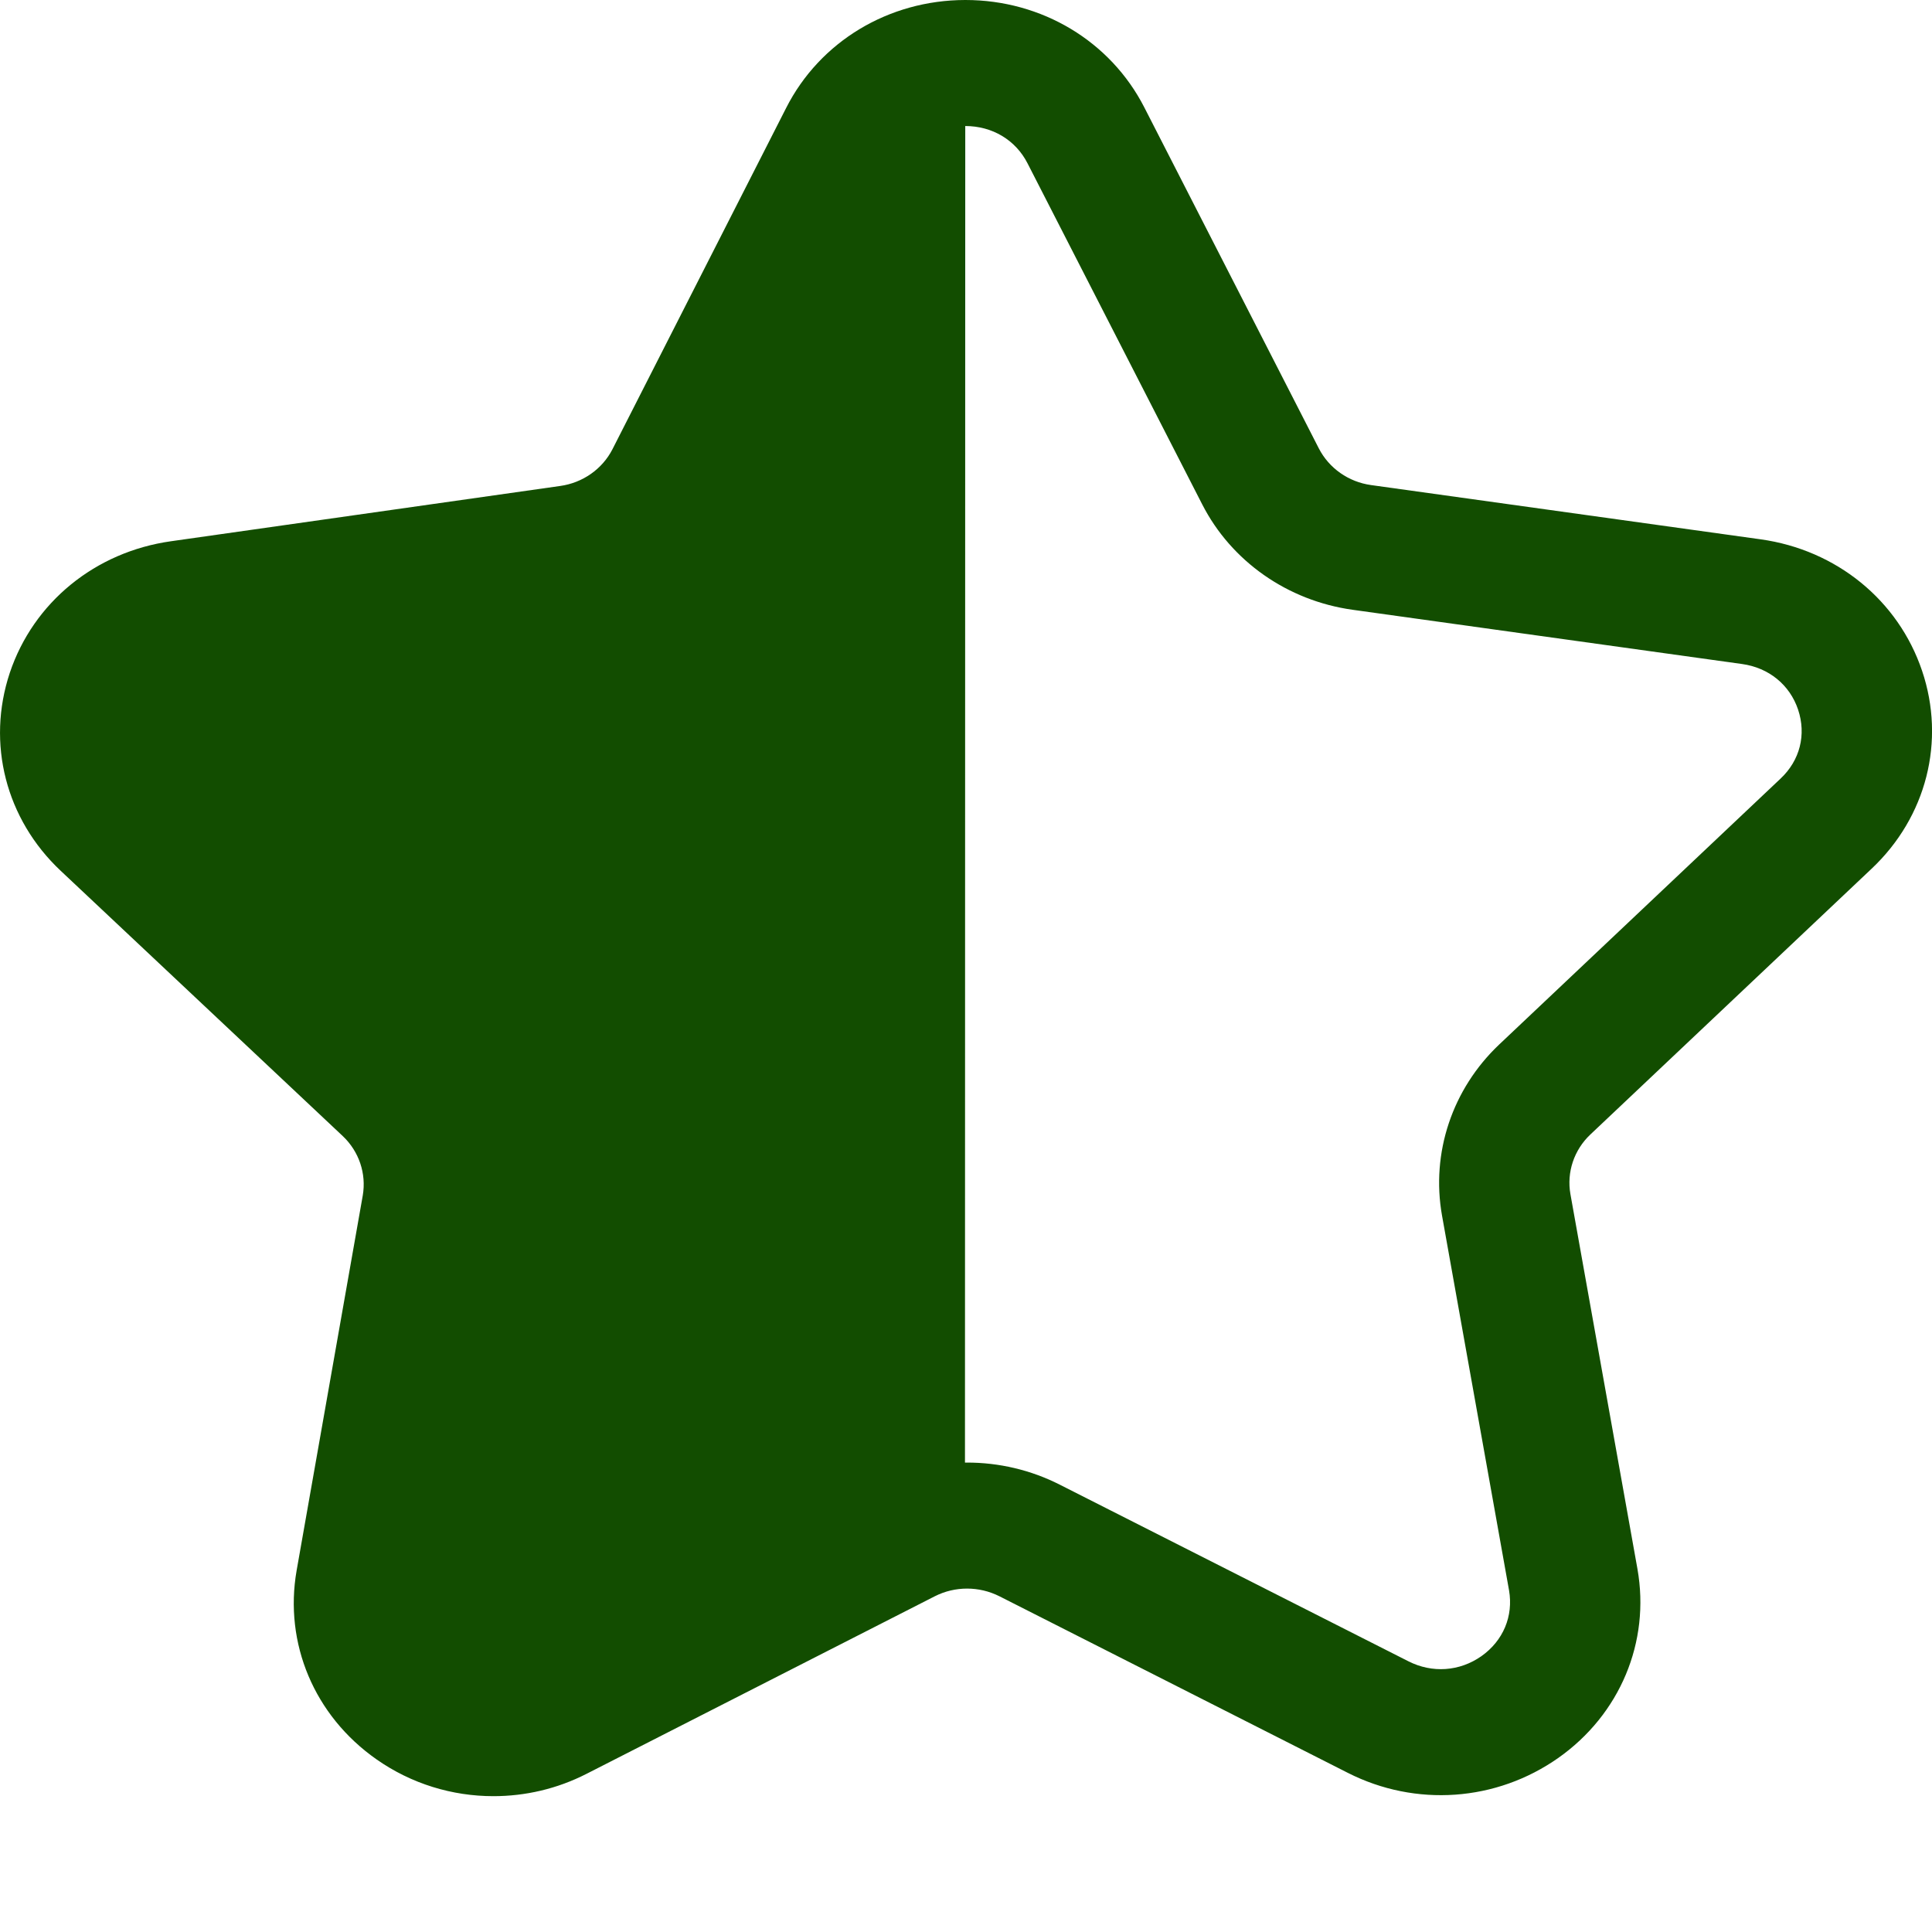 <svg width="13" height="13" viewBox="0 0 13 13" fill="none" xmlns="http://www.w3.org/2000/svg">
<path d="M3.32 12.086C3.043 12.086 2.768 12.003 2.533 11.838C2.115 11.545 1.91 11.058 1.996 10.567L2.441 8.044C2.466 7.897 2.416 7.748 2.306 7.644L0.408 5.859C0.039 5.512 -0.092 5.002 0.066 4.527C0.225 4.053 0.64 3.714 1.15 3.642L3.769 3.27C3.921 3.249 4.053 3.156 4.121 3.023L5.29 0.726C5.517 0.279 5.979 0.001 6.494 0C6.494 0 6.495 0 6.496 0C7.01 0 7.472 0.277 7.7 0.723L8.874 3.017C8.943 3.151 9.074 3.243 9.226 3.264L11.847 3.629C12.357 3.7 12.773 4.039 12.933 4.513C13.093 4.986 12.963 5.497 12.594 5.845L10.701 7.634C10.591 7.738 10.541 7.888 10.567 8.035L11.018 10.557C11.105 11.048 10.901 11.536 10.485 11.829C10.068 12.122 9.526 12.161 9.069 11.929L6.725 10.741C6.588 10.672 6.426 10.672 6.29 10.741L3.948 11.935C3.749 12.037 3.534 12.086 3.32 12.086ZM6.495 0.848H6.495C6.495 0.848 6.493 10.355 6.493 10.159L5.881 9.992C6.272 9.792 6.739 9.791 7.131 9.99L9.476 11.178C9.637 11.26 9.821 11.247 9.968 11.144C10.115 11.04 10.184 10.875 10.154 10.701L9.703 8.179C9.628 7.757 9.772 7.327 10.088 7.028L11.981 5.239C12.112 5.116 12.155 4.943 12.099 4.775C12.043 4.608 11.902 4.493 11.722 4.468L9.101 4.103C8.664 4.042 8.285 3.777 8.089 3.393L6.914 1.099C6.834 0.942 6.677 0.848 6.495 0.848Z" fill="#124D00"/>
</svg>
